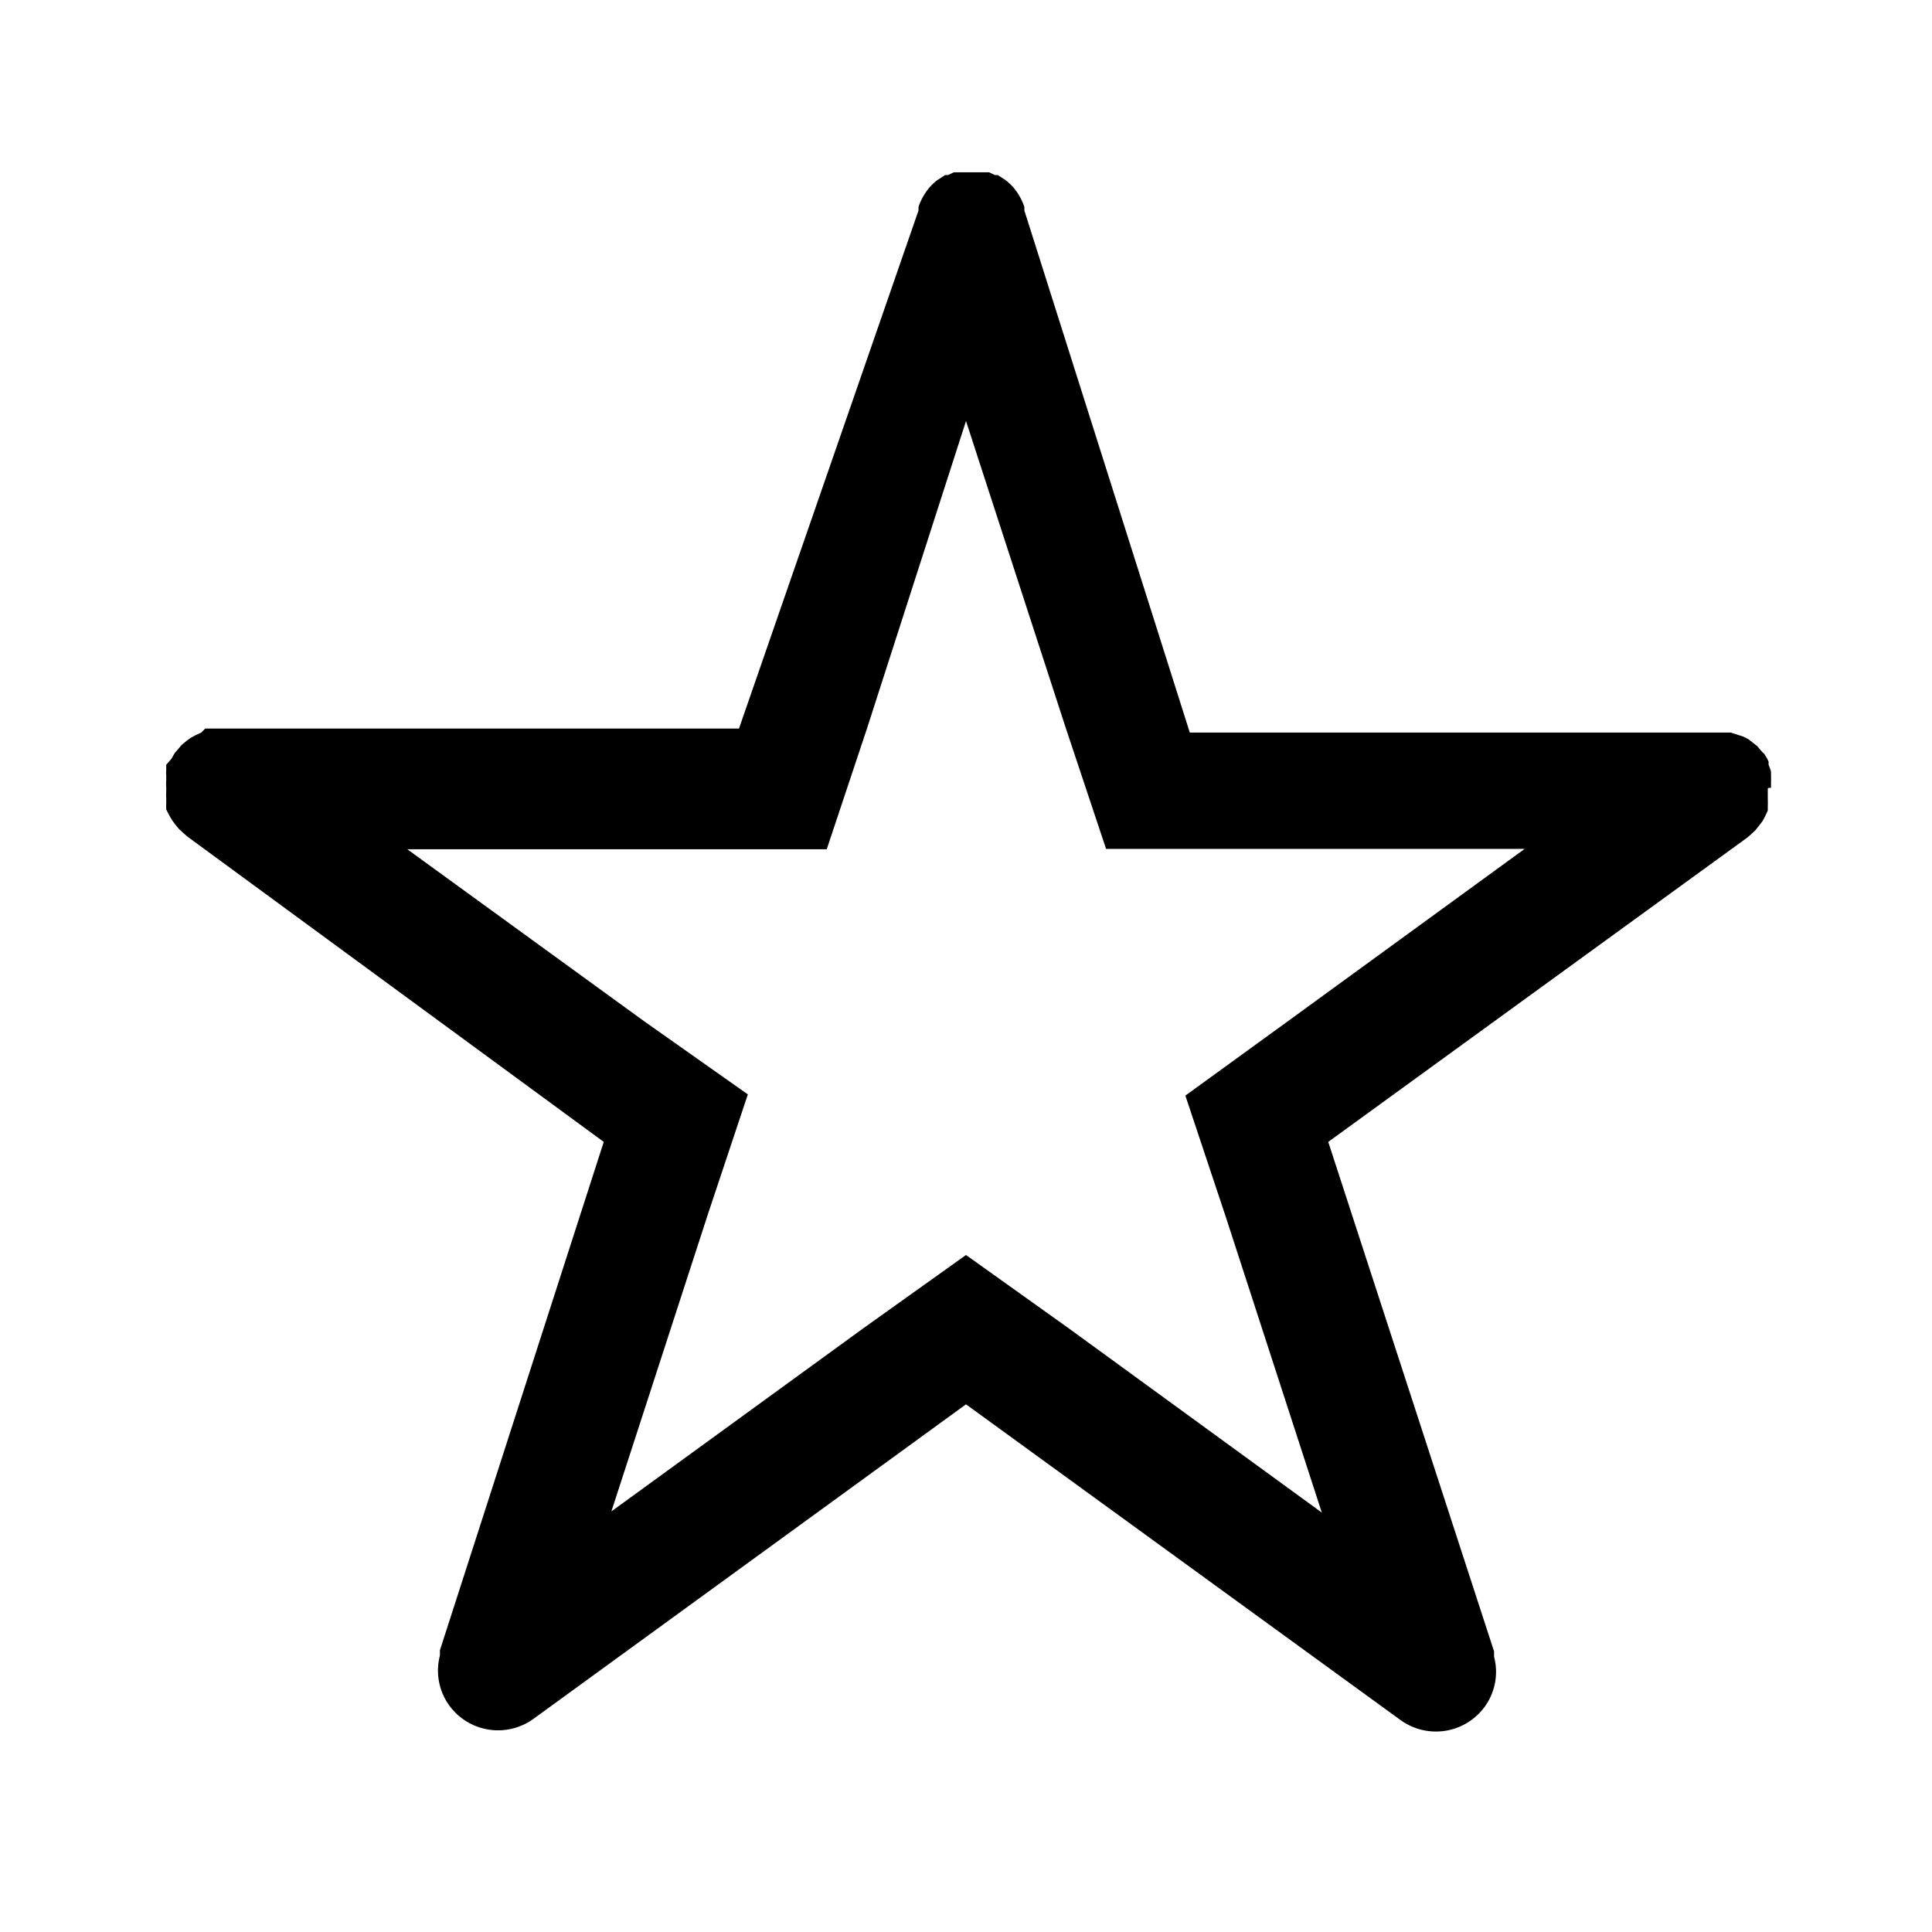 <svg xmlns="http://www.w3.org/2000/svg" viewBox="0 0 48 48" role="img"><path d="M44 19.57v-.14a1.49 1.49 0 000-.15v-.11a1.47 1.47 0 00-.06-.17v-.08a1.5 1.5 0 00-.1-.18l-.06-.06-.12-.14-.1-.08-.13-.1-.12-.06-.31-.1H29.56L25.45 5.23v-.09a1.5 1.5 0 00-.27-.48 1.5 1.5 0 00-.19-.18l-.2-.13h-.07l-.15-.07h-.87l-.15.07h-.07l-.2.13a1.5 1.5 0 00-.19.18 1.5 1.5 0 00-.27.48v.09L18.36 18.1H5.1l-.1.1-.13.06-.13.07-.11.08-.12.1-.1.12-.07.08-.08.14-.13.15v.12a1.46 1.46 0 000 .16v.1a1.49 1.49 0 000 .19v.09a1.51 1.51 0 000 .18v.12a1.51 1.51 0 000 .15l.06.12.08.14.08.11.1.12.11.1.09.08L15 28.37 10.93 41v.13a1.48 1.48 0 00.23 1.24 1.5 1.5 0 002.1.33L24 34.89l10.79 7.84a1.5 1.5 0 002.1-.33 1.48 1.48 0 00.23-1.24v-.13L33 28.37l10.41-7.56.07-.06.13-.12.08-.1.1-.13.06-.11.07-.15v-.12a1.52 1.52 0 000-.16v-.26c0-.04.08-.02.08-.03zm-12 5.8l-2.55 1.85 1 3 2.39 7.36L26.55 33 24 31.18 21.45 33l-6.26 4.55 2.39-7.36 1-3L16 25.37l-5.88-4.27h10.42l1-3L24 10.46l2.48 7.63 1 3h10.4z"/></svg>